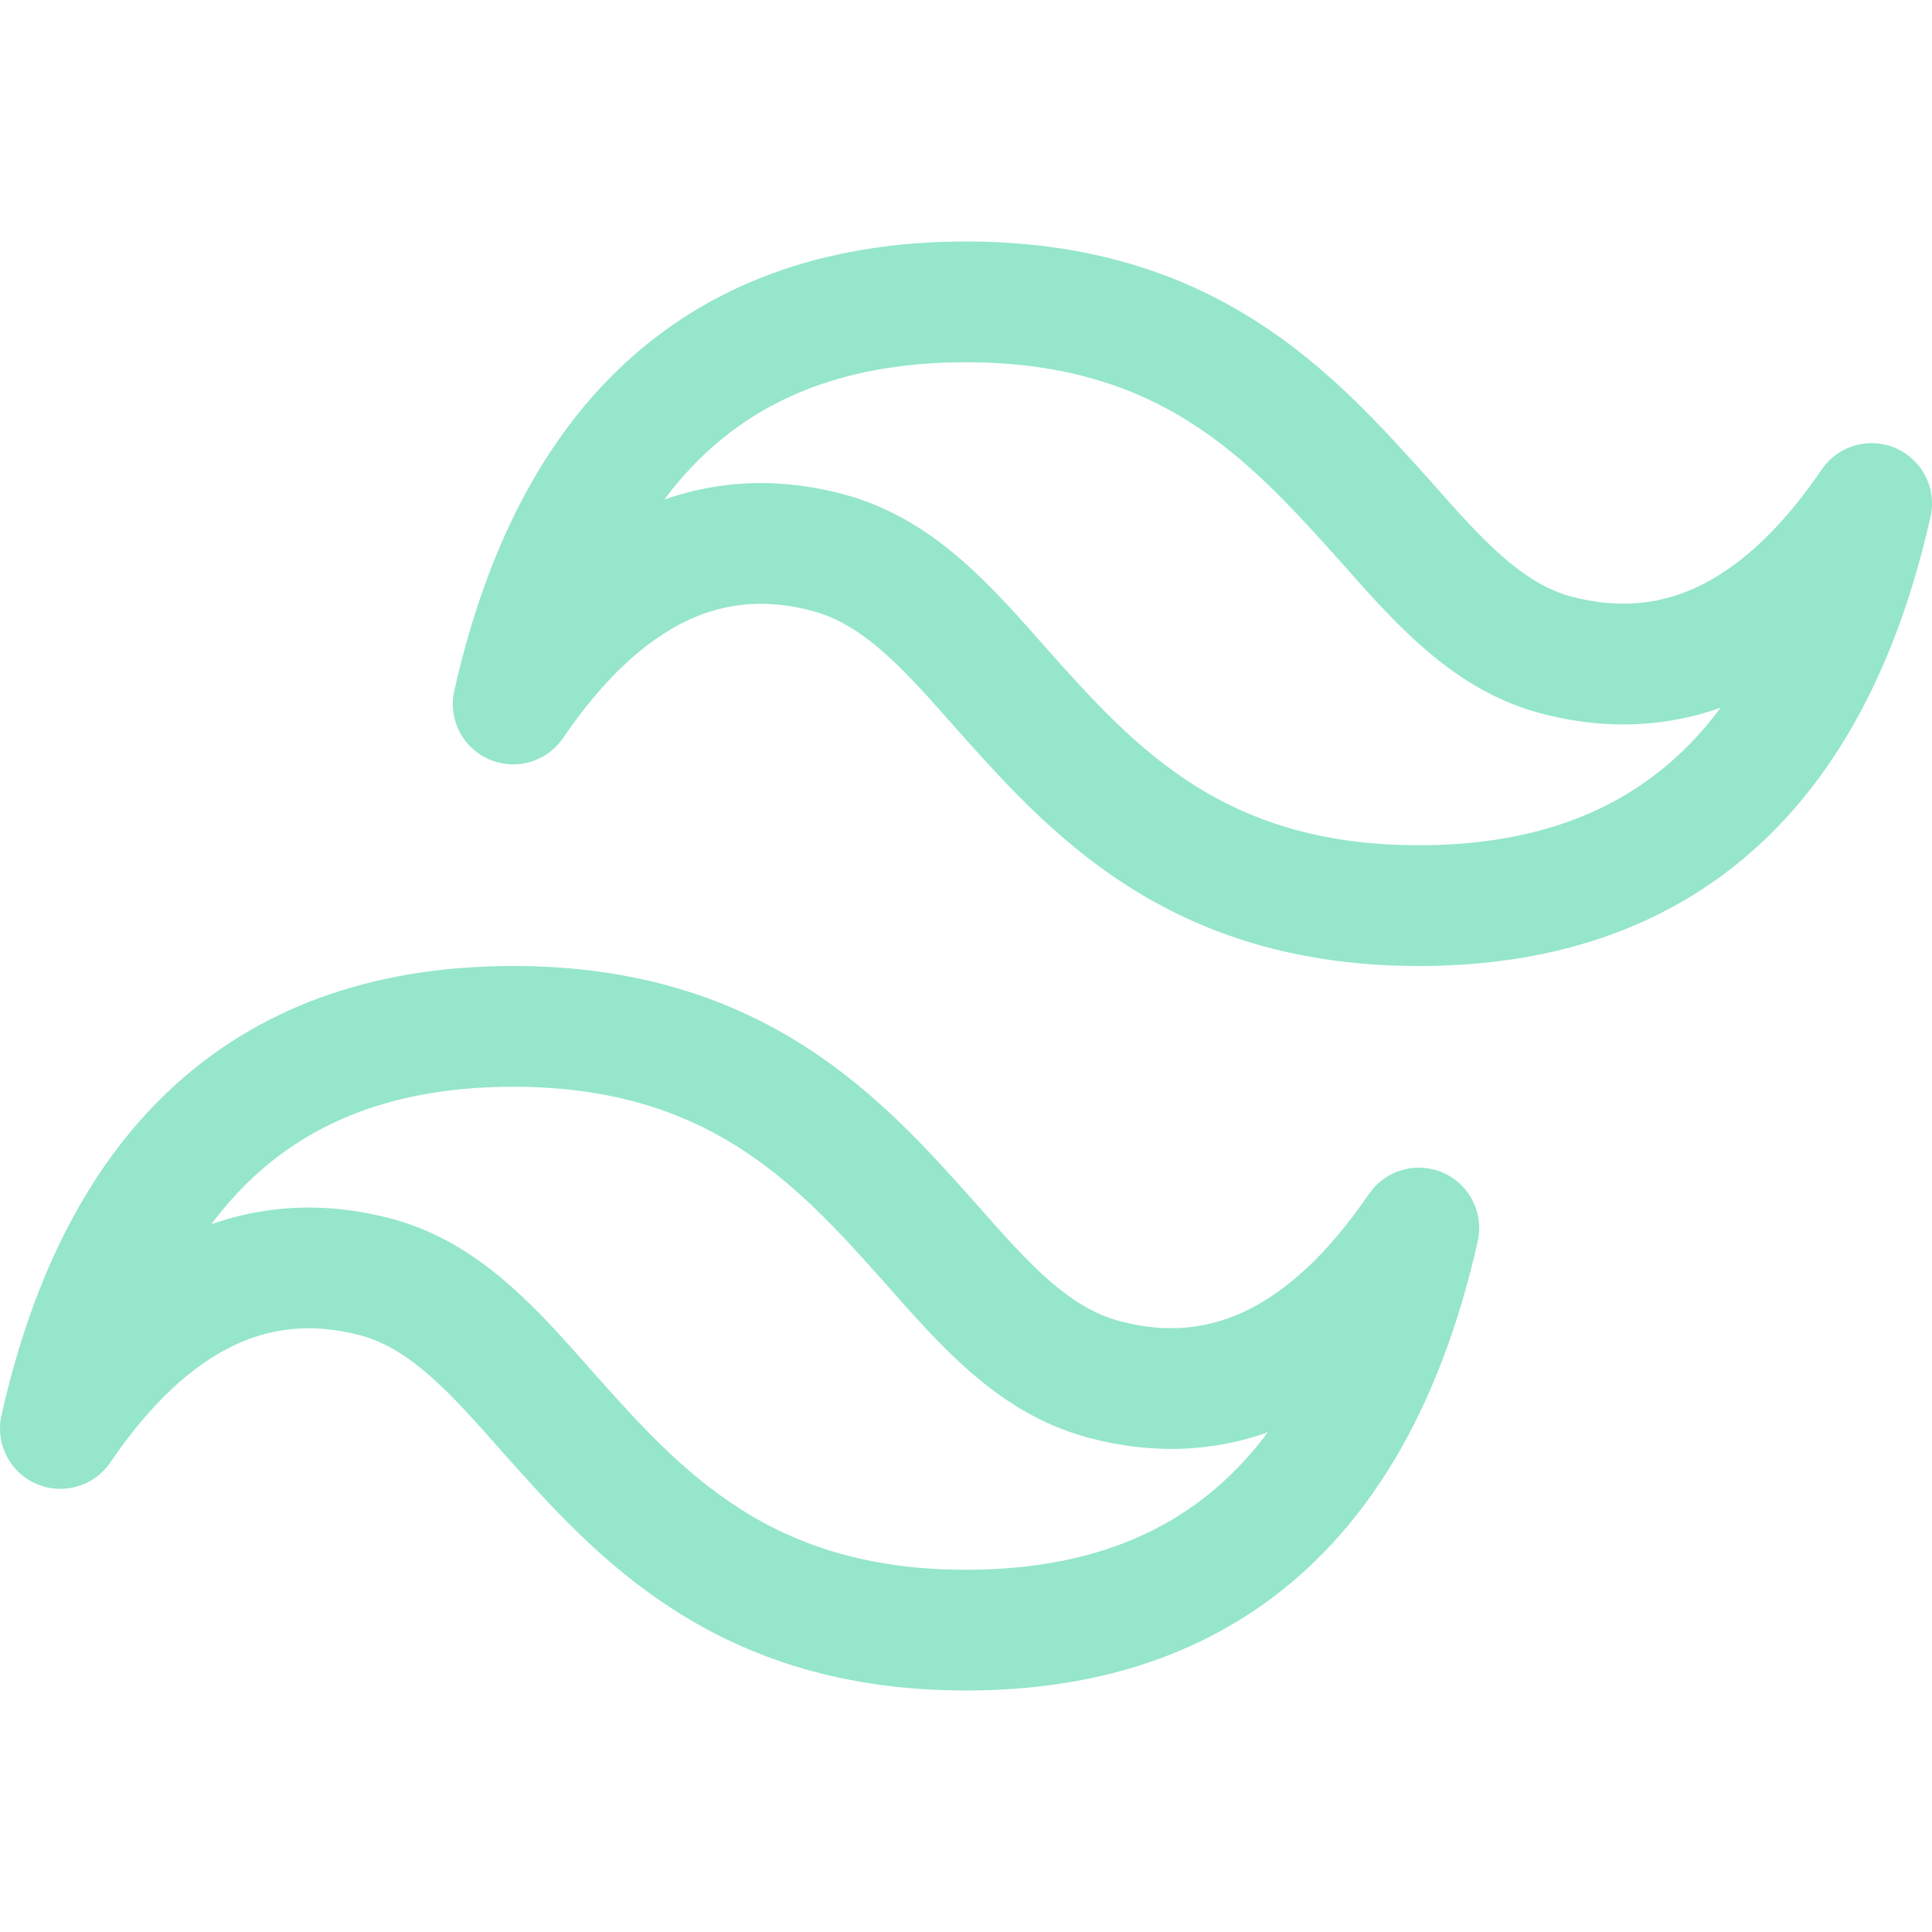 <svg xmlns="http://www.w3.org/2000/svg" width="16" height="16"><g fill="none" fill-rule="evenodd" stroke="#95E6CB" stroke-linecap="round" stroke-linejoin="round"><path d="M8 2.5c-2 0-3.25 1.11-3.75 3.33.75-1.1 1.63-1.52 2.62-1.25.58.16.98.62 1.43 1.13.74.83 1.6 1.79 3.45 1.79 2 0 3.25-1.11 3.75-3.33-.75 1.1-1.63 1.52-2.63 1.25-.57-.16-.97-.62-1.42-1.13C10.7 3.46 9.85 2.5 8 2.5ZM4.25 8.5C2.25 8.5 1 9.61.5 11.83c.75-1.1 1.63-1.52 2.63-1.25.57.16.97.62 1.42 1.13.74.83 1.6 1.79 3.45 1.79 2 0 3.25-1.11 3.75-3.33-.75 1.1-1.63 1.52-2.62 1.25-.58-.16-.98-.62-1.43-1.13-.74-.83-1.6-1.79-3.45-1.79Z"/></g></svg>